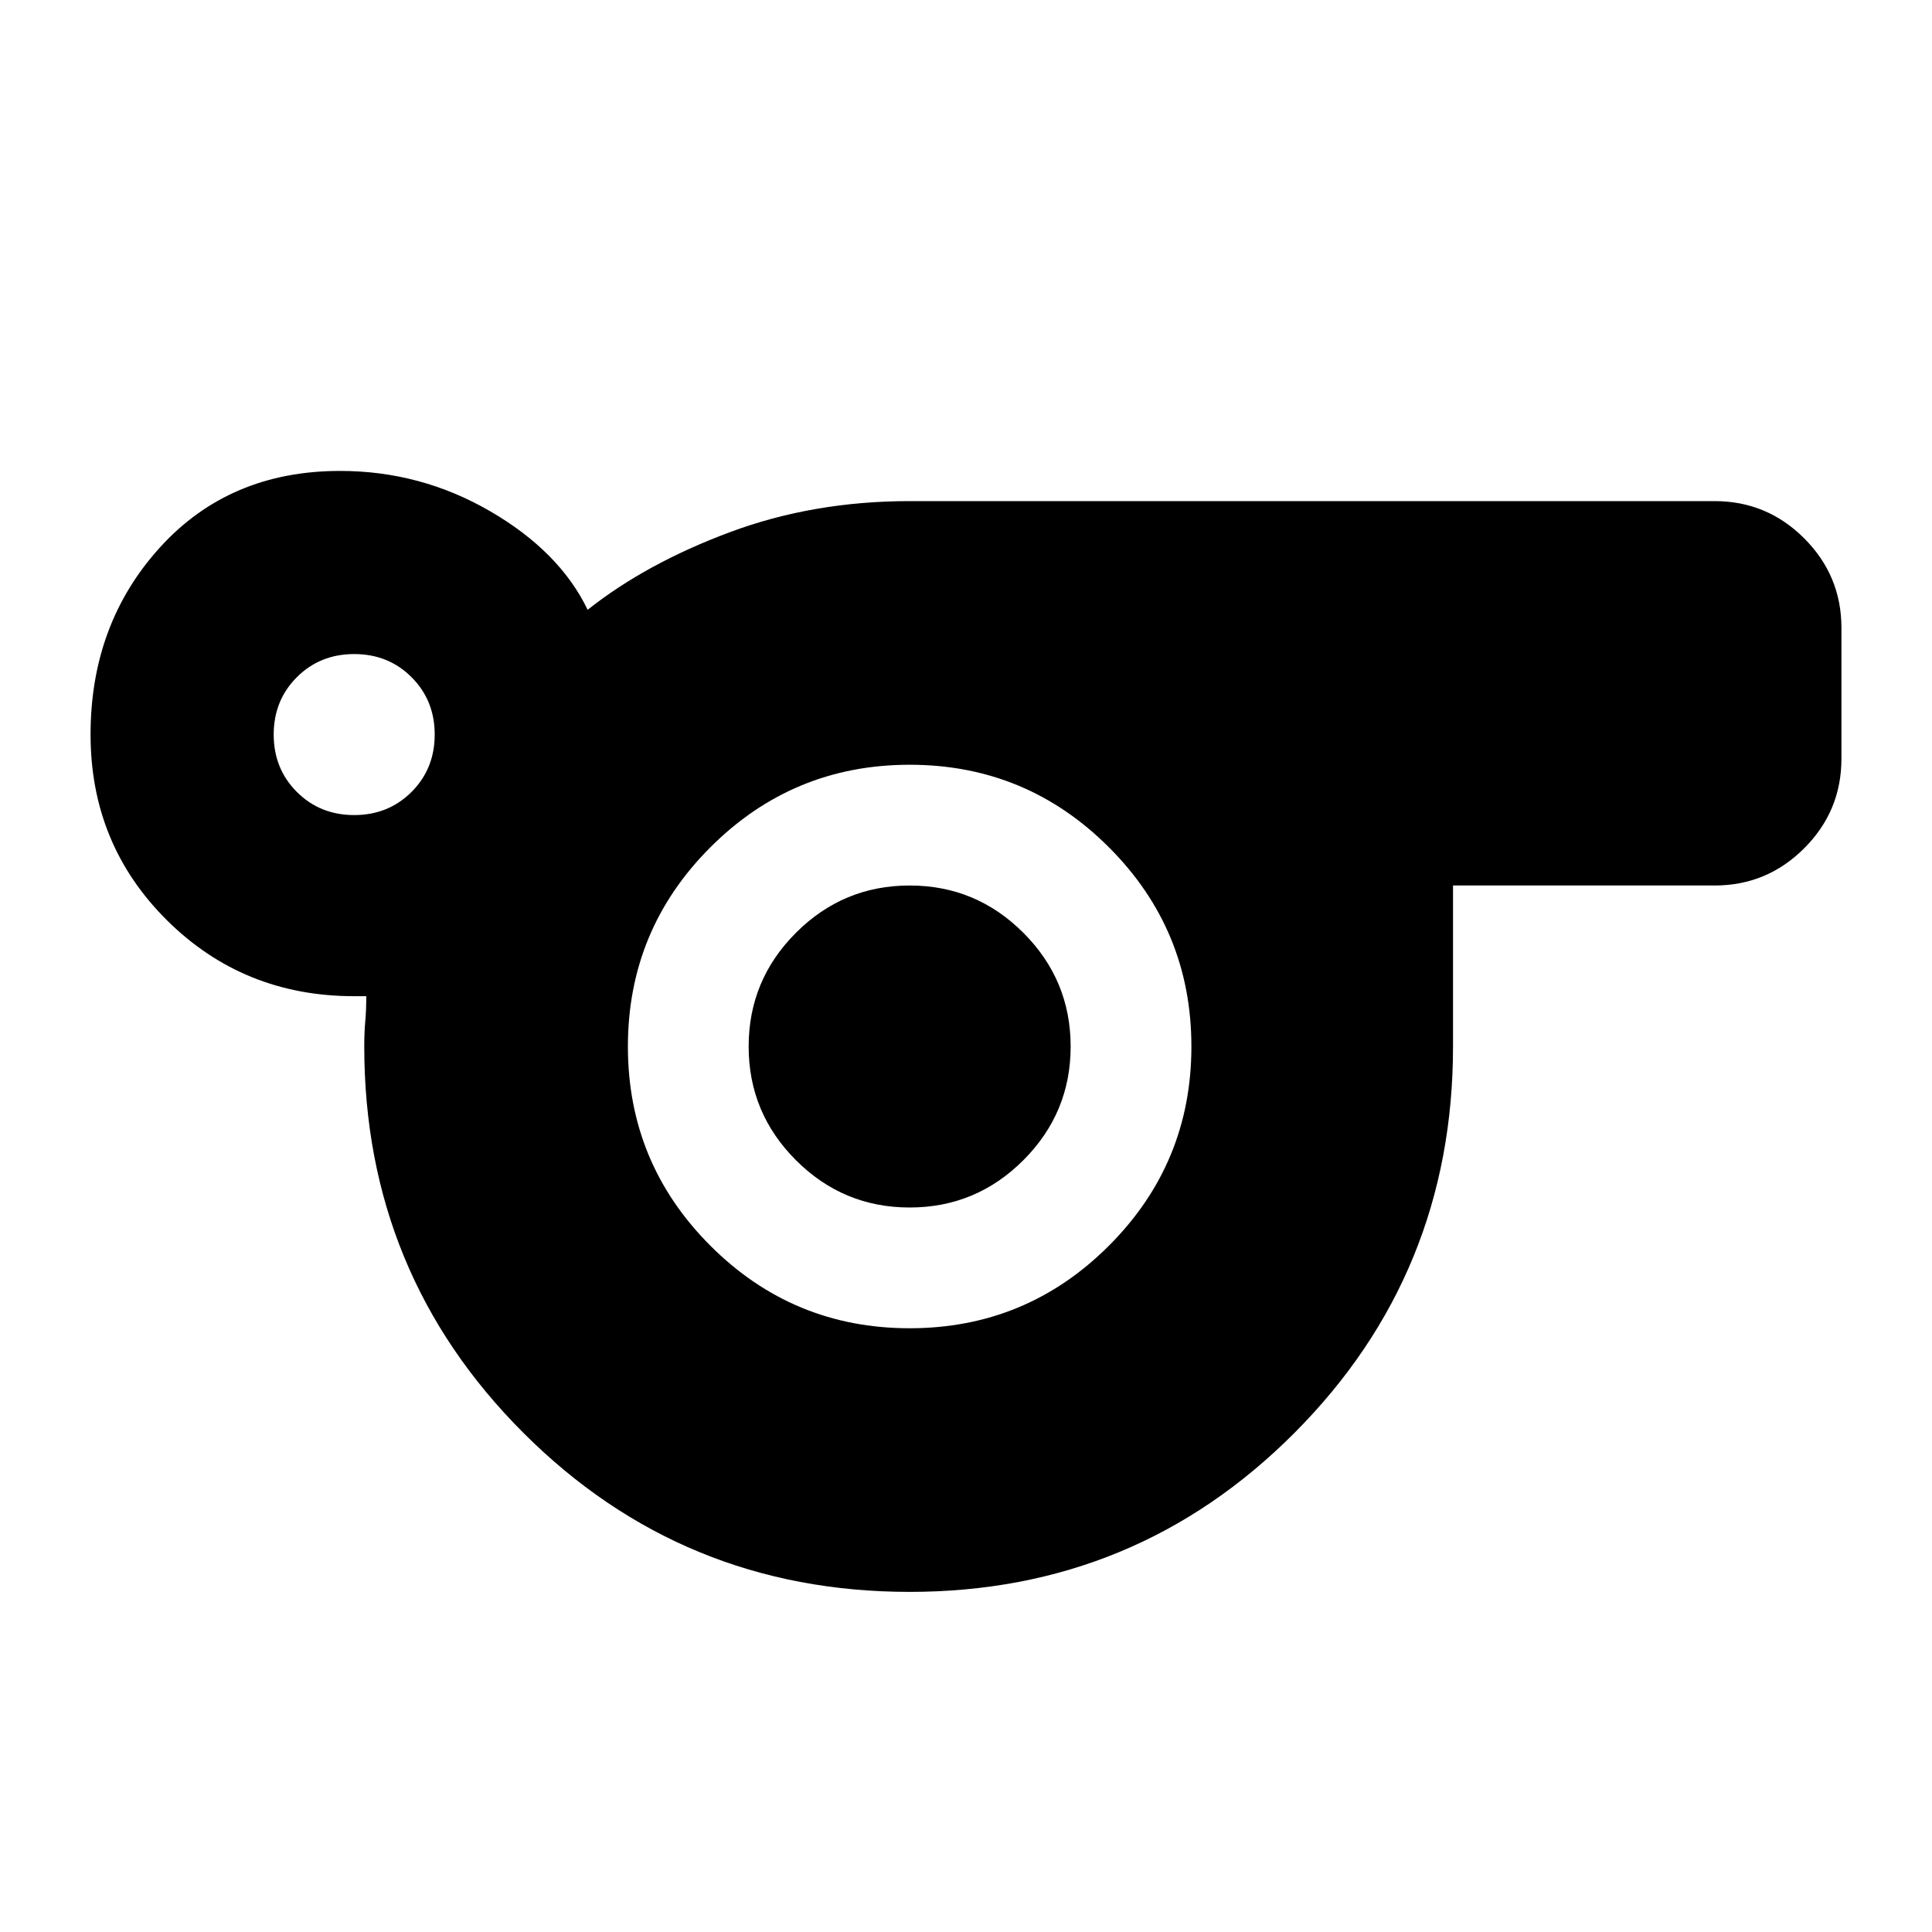 <svg xmlns="http://www.w3.org/2000/svg" height="24" viewBox="0 -960 960 960" width="24"><path d="M452-169q-112.917 0-191.958-79.042Q181-327.083 181-440q0-7 .5-12.5t.5-12.5h-6q-55.02 0-93.01-37.7T45-595q0-55.02 34.5-93.01T169-726q40 0 74.5 20t48.5 49q29-23 70.5-38.5T452-711h400q26 0 44.5 18.5T915-648v65q0 26-18.5 44.5T852-520H722v80q0 112.917-78.75 191.958Q564.5-169 452-169ZM176-555q17 0 28.5-11.5T216-595q0-17-11.5-28.5T176-635q-17 0-28.5 11.5T136-595q0 17 11.5 28.5T176-555Zm276 255q58 0 99-41t41-99q0-58-41-99t-99-41q-58 0-99 41t-41 99q0 58 41 99t99 41Zm0-60q33 0 56.5-23.5T532-440q0-33-23.5-56.5T452-520q-33 0-56.5 23.5T372-440q0 33 23.5 56.5T452-360Zm0-80Z"/></svg>